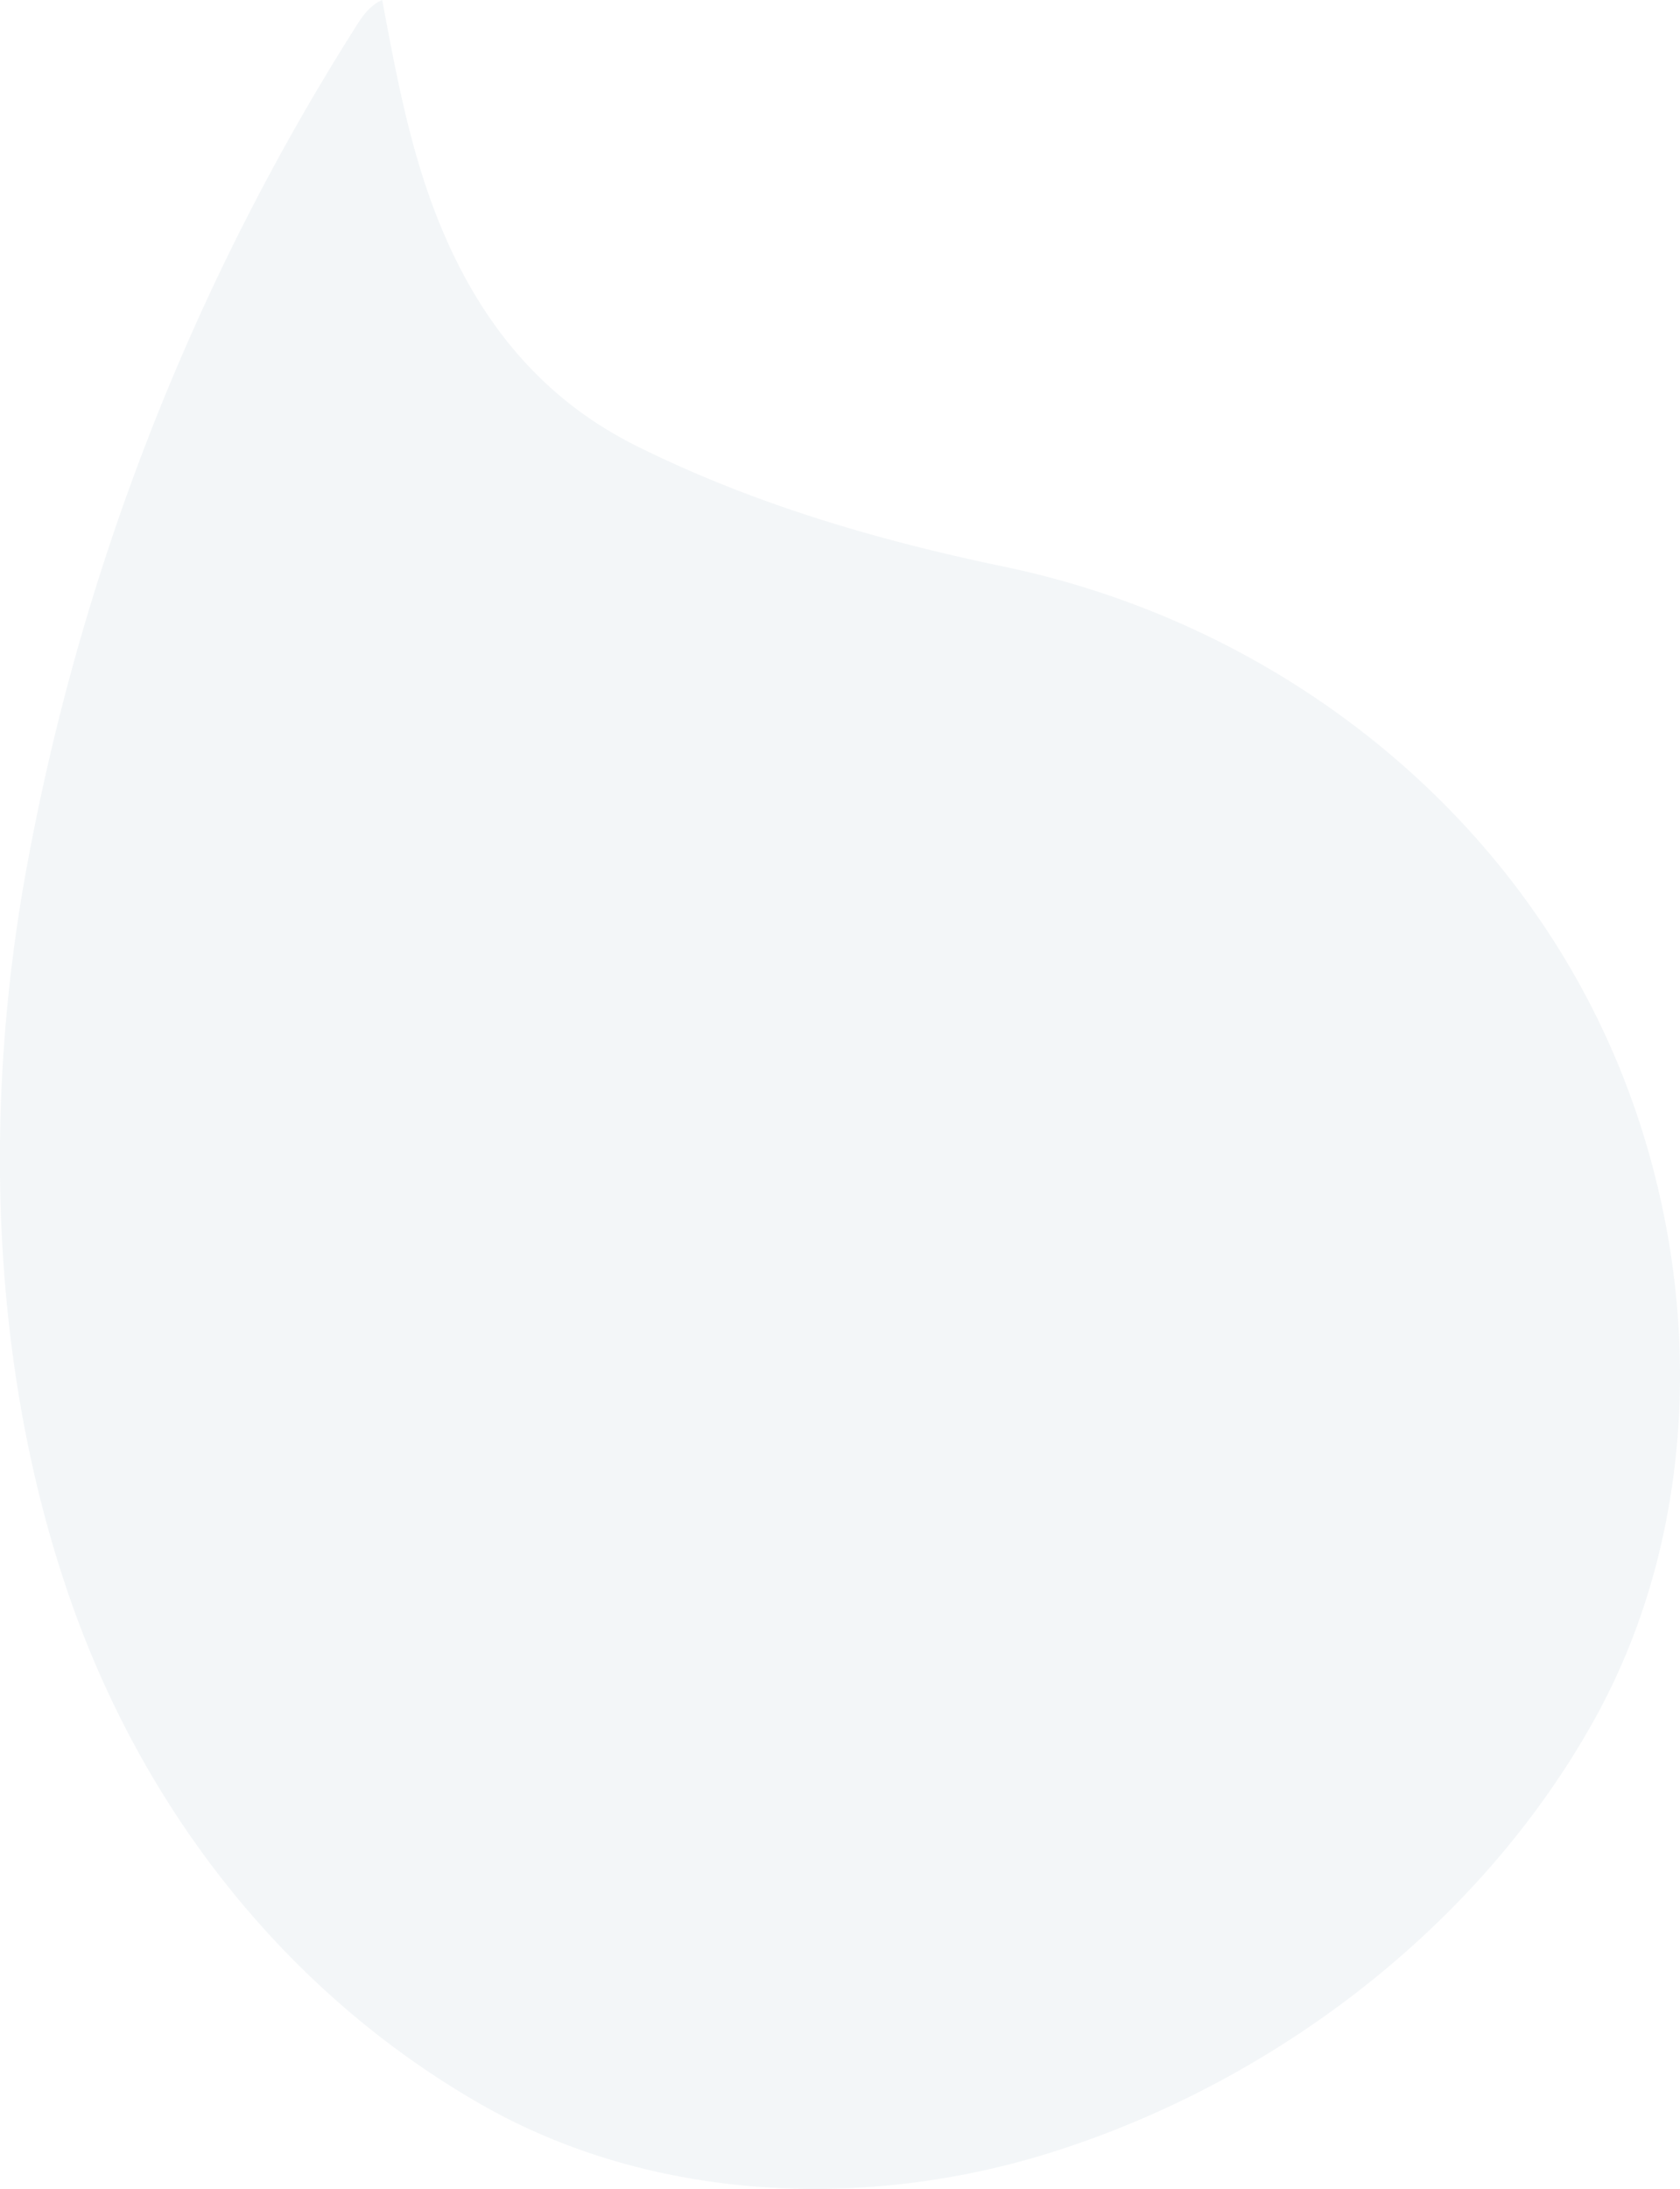 <svg xmlns="http://www.w3.org/2000/svg" viewBox="0 0 441.07 574.43"><defs><style>.cls-1{fill:#013c67;opacity:0.05;}</style></defs><g id="Layer_2" data-name="Layer 2"><g id="Layer_10" data-name="Layer 10"><path class="cls-1" d="M100.34,0c4.37,23.29,8.63,46.47,19.32,68.13s26,38.28,47.65,49c30.54,15.18,63.14,24.67,96.26,31.57,71.22,14.83,133.38,63,161.36,130.9,22.51,54.65,22.47,119.92-6.41,171.79-30,53.92-83.63,94.82-142.14,113.34C227.81,580.13,171.53,578,126.64,552.44,76.15,523.68,39,476.79,19.37,422.32c-21.92-60.87-24-130.66-12.51-193.86A620.36,620.36,0,0,1,92.57,8.35C94.63,5.09,96.55,1.68,100.34,0Z"/></g></g></svg>